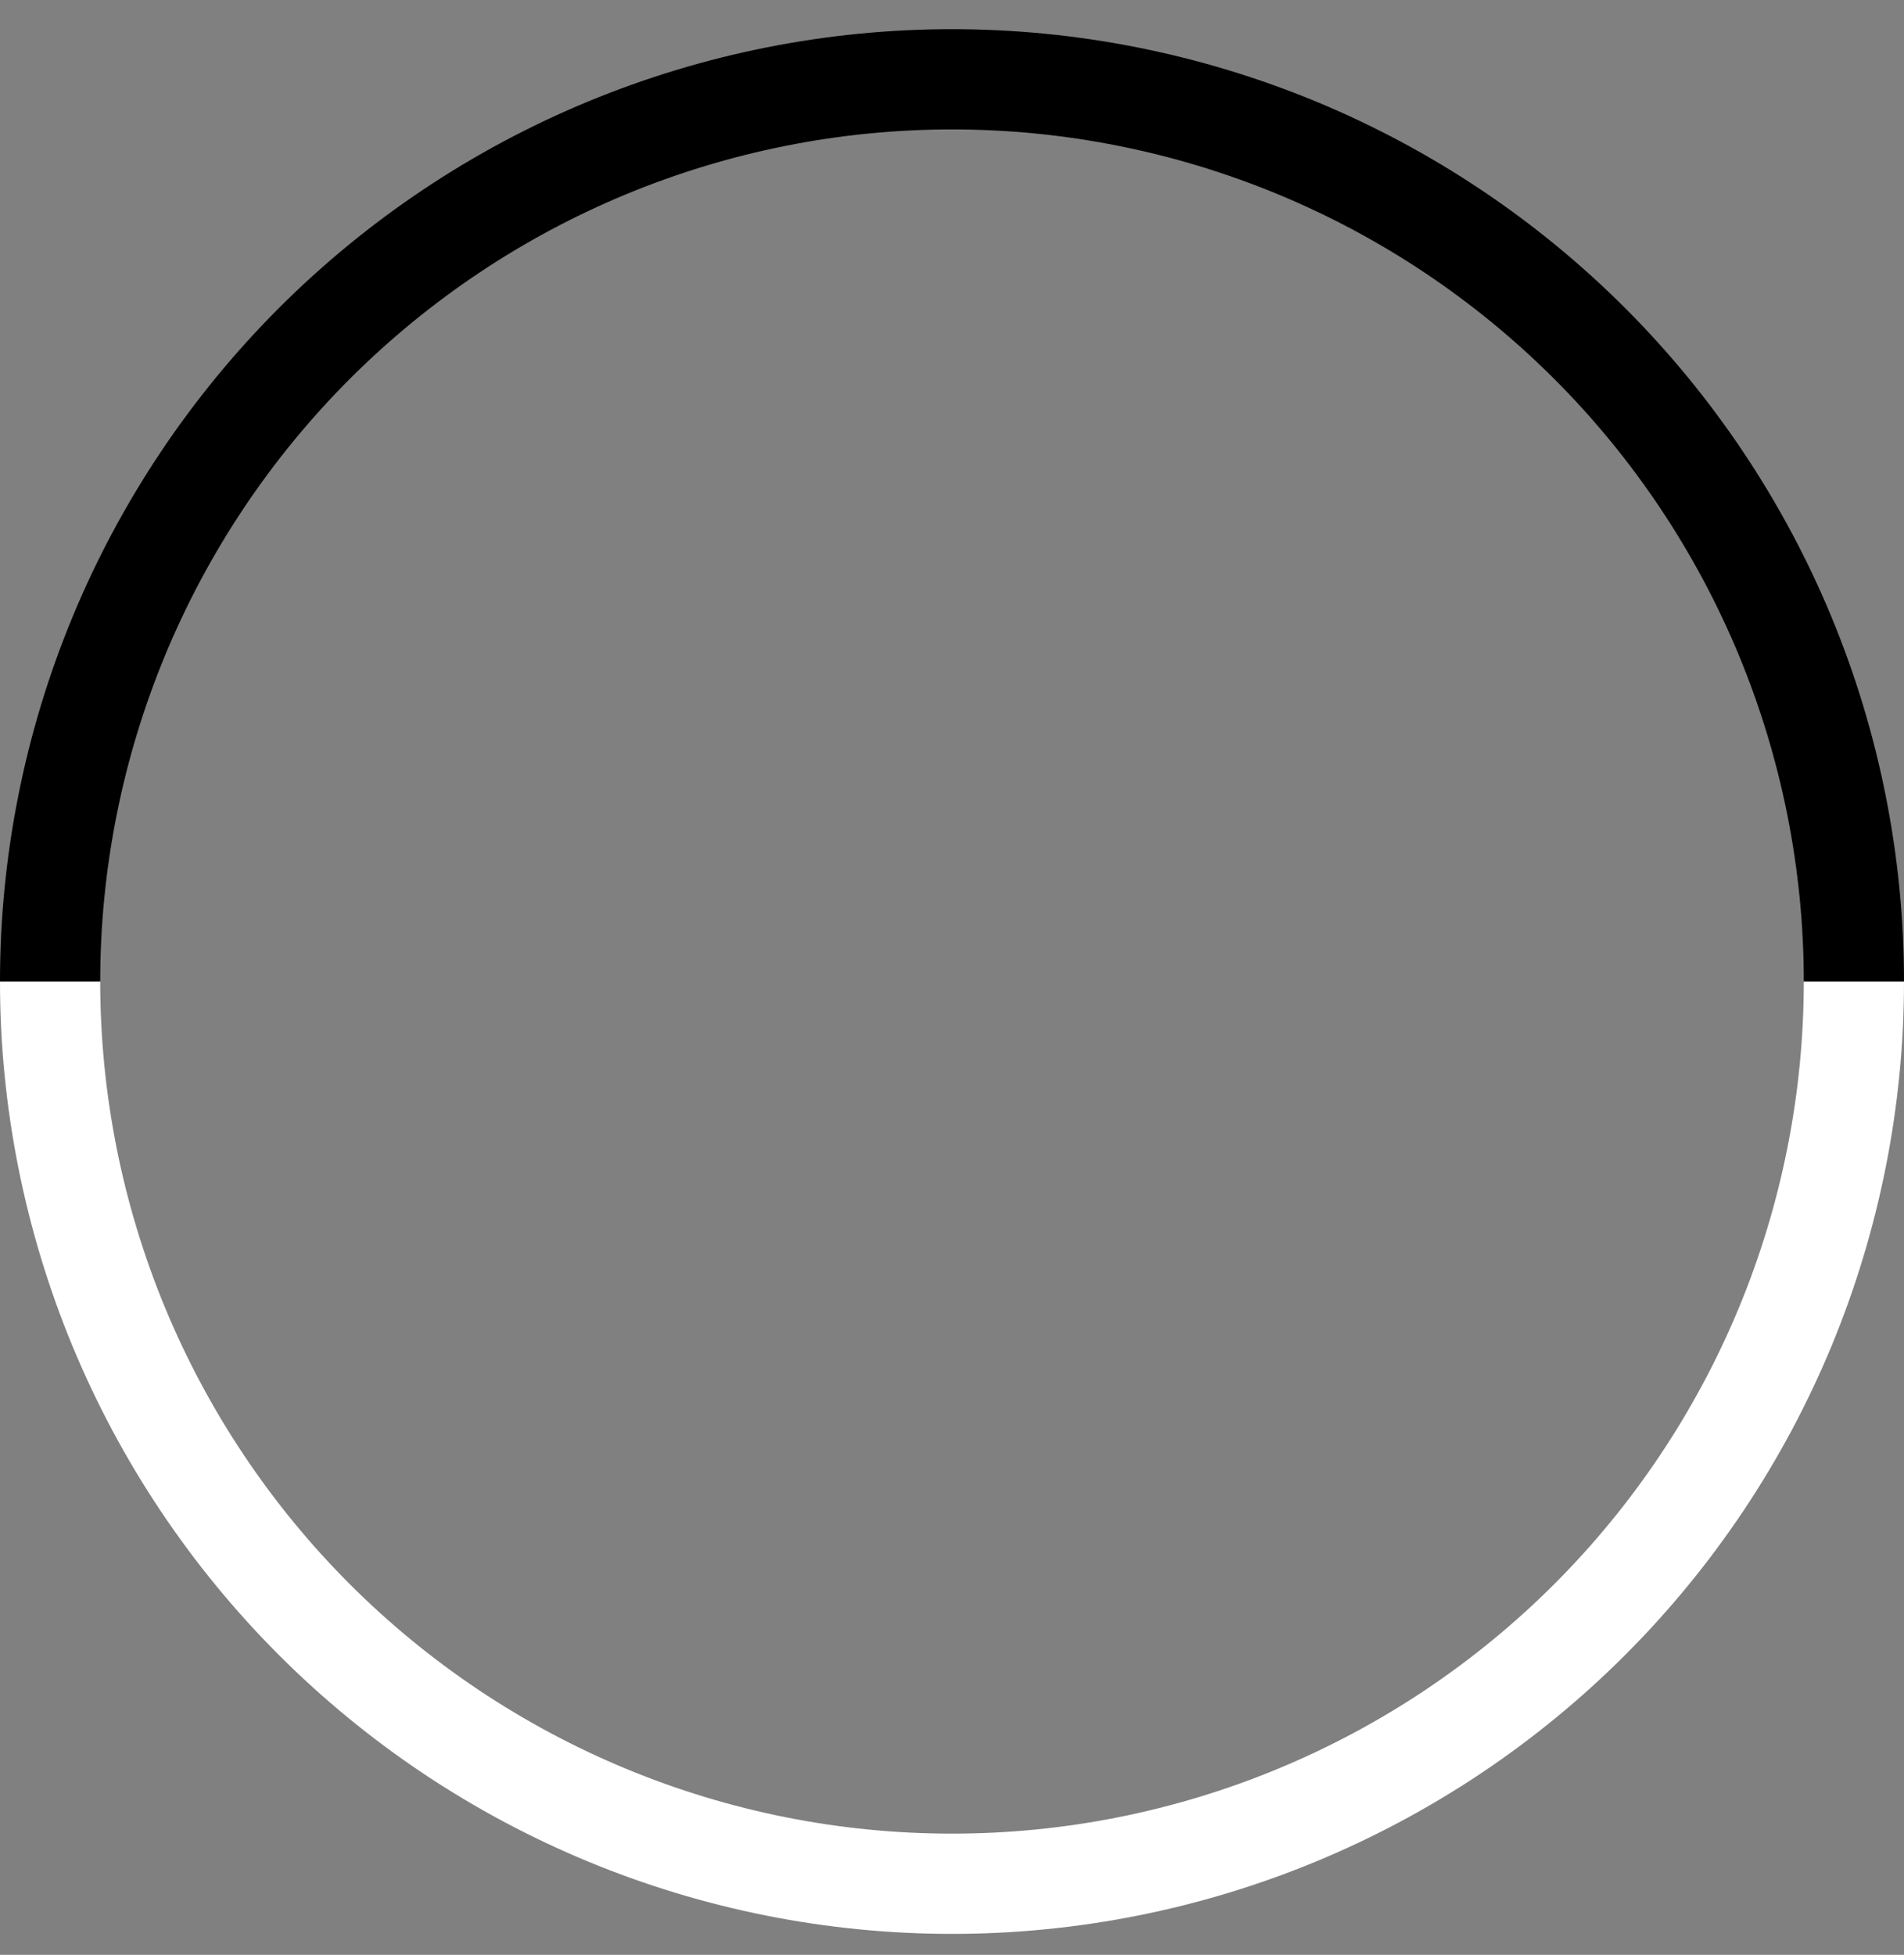 <svg width="38" height="39" viewBox="0 0 38 39" fill="none" xmlns="http://www.w3.org/2000/svg">
<rect x="0" y="0" width="38" height="39" fill="#808080" stroke="none"/>
<path d="M37 19.582C37 21.946 36.534 24.287 35.63 26.471C34.725 28.654 33.399 30.639 31.728 32.31C30.056 33.982 28.072 35.307 25.888 36.212C23.704 37.117 21.364 37.582 19 37.582C16.636 37.582 14.296 37.117 12.112 36.212C9.928 35.307 7.944 33.982 6.272 32.31C4.601 30.639 3.275 28.654 2.37 26.471C1.466 24.287 1 21.946 1 19.582" stroke="white" stroke-width="2"/>
<path d="M1 19.582C1 17.218 1.466 14.878 2.37 12.694C3.275 10.51 4.601 8.526 6.272 6.854C7.944 5.183 9.928 3.857 12.112 2.952C14.296 2.048 16.636 1.582 19 1.582C21.364 1.582 23.704 2.048 25.888 2.952C28.072 3.857 30.056 5.183 31.728 6.854C33.399 8.526 34.725 10.51 35.63 12.694C36.534 14.878 37 17.218 37 19.582" stroke="black" stroke-width="2"/>
</svg>
